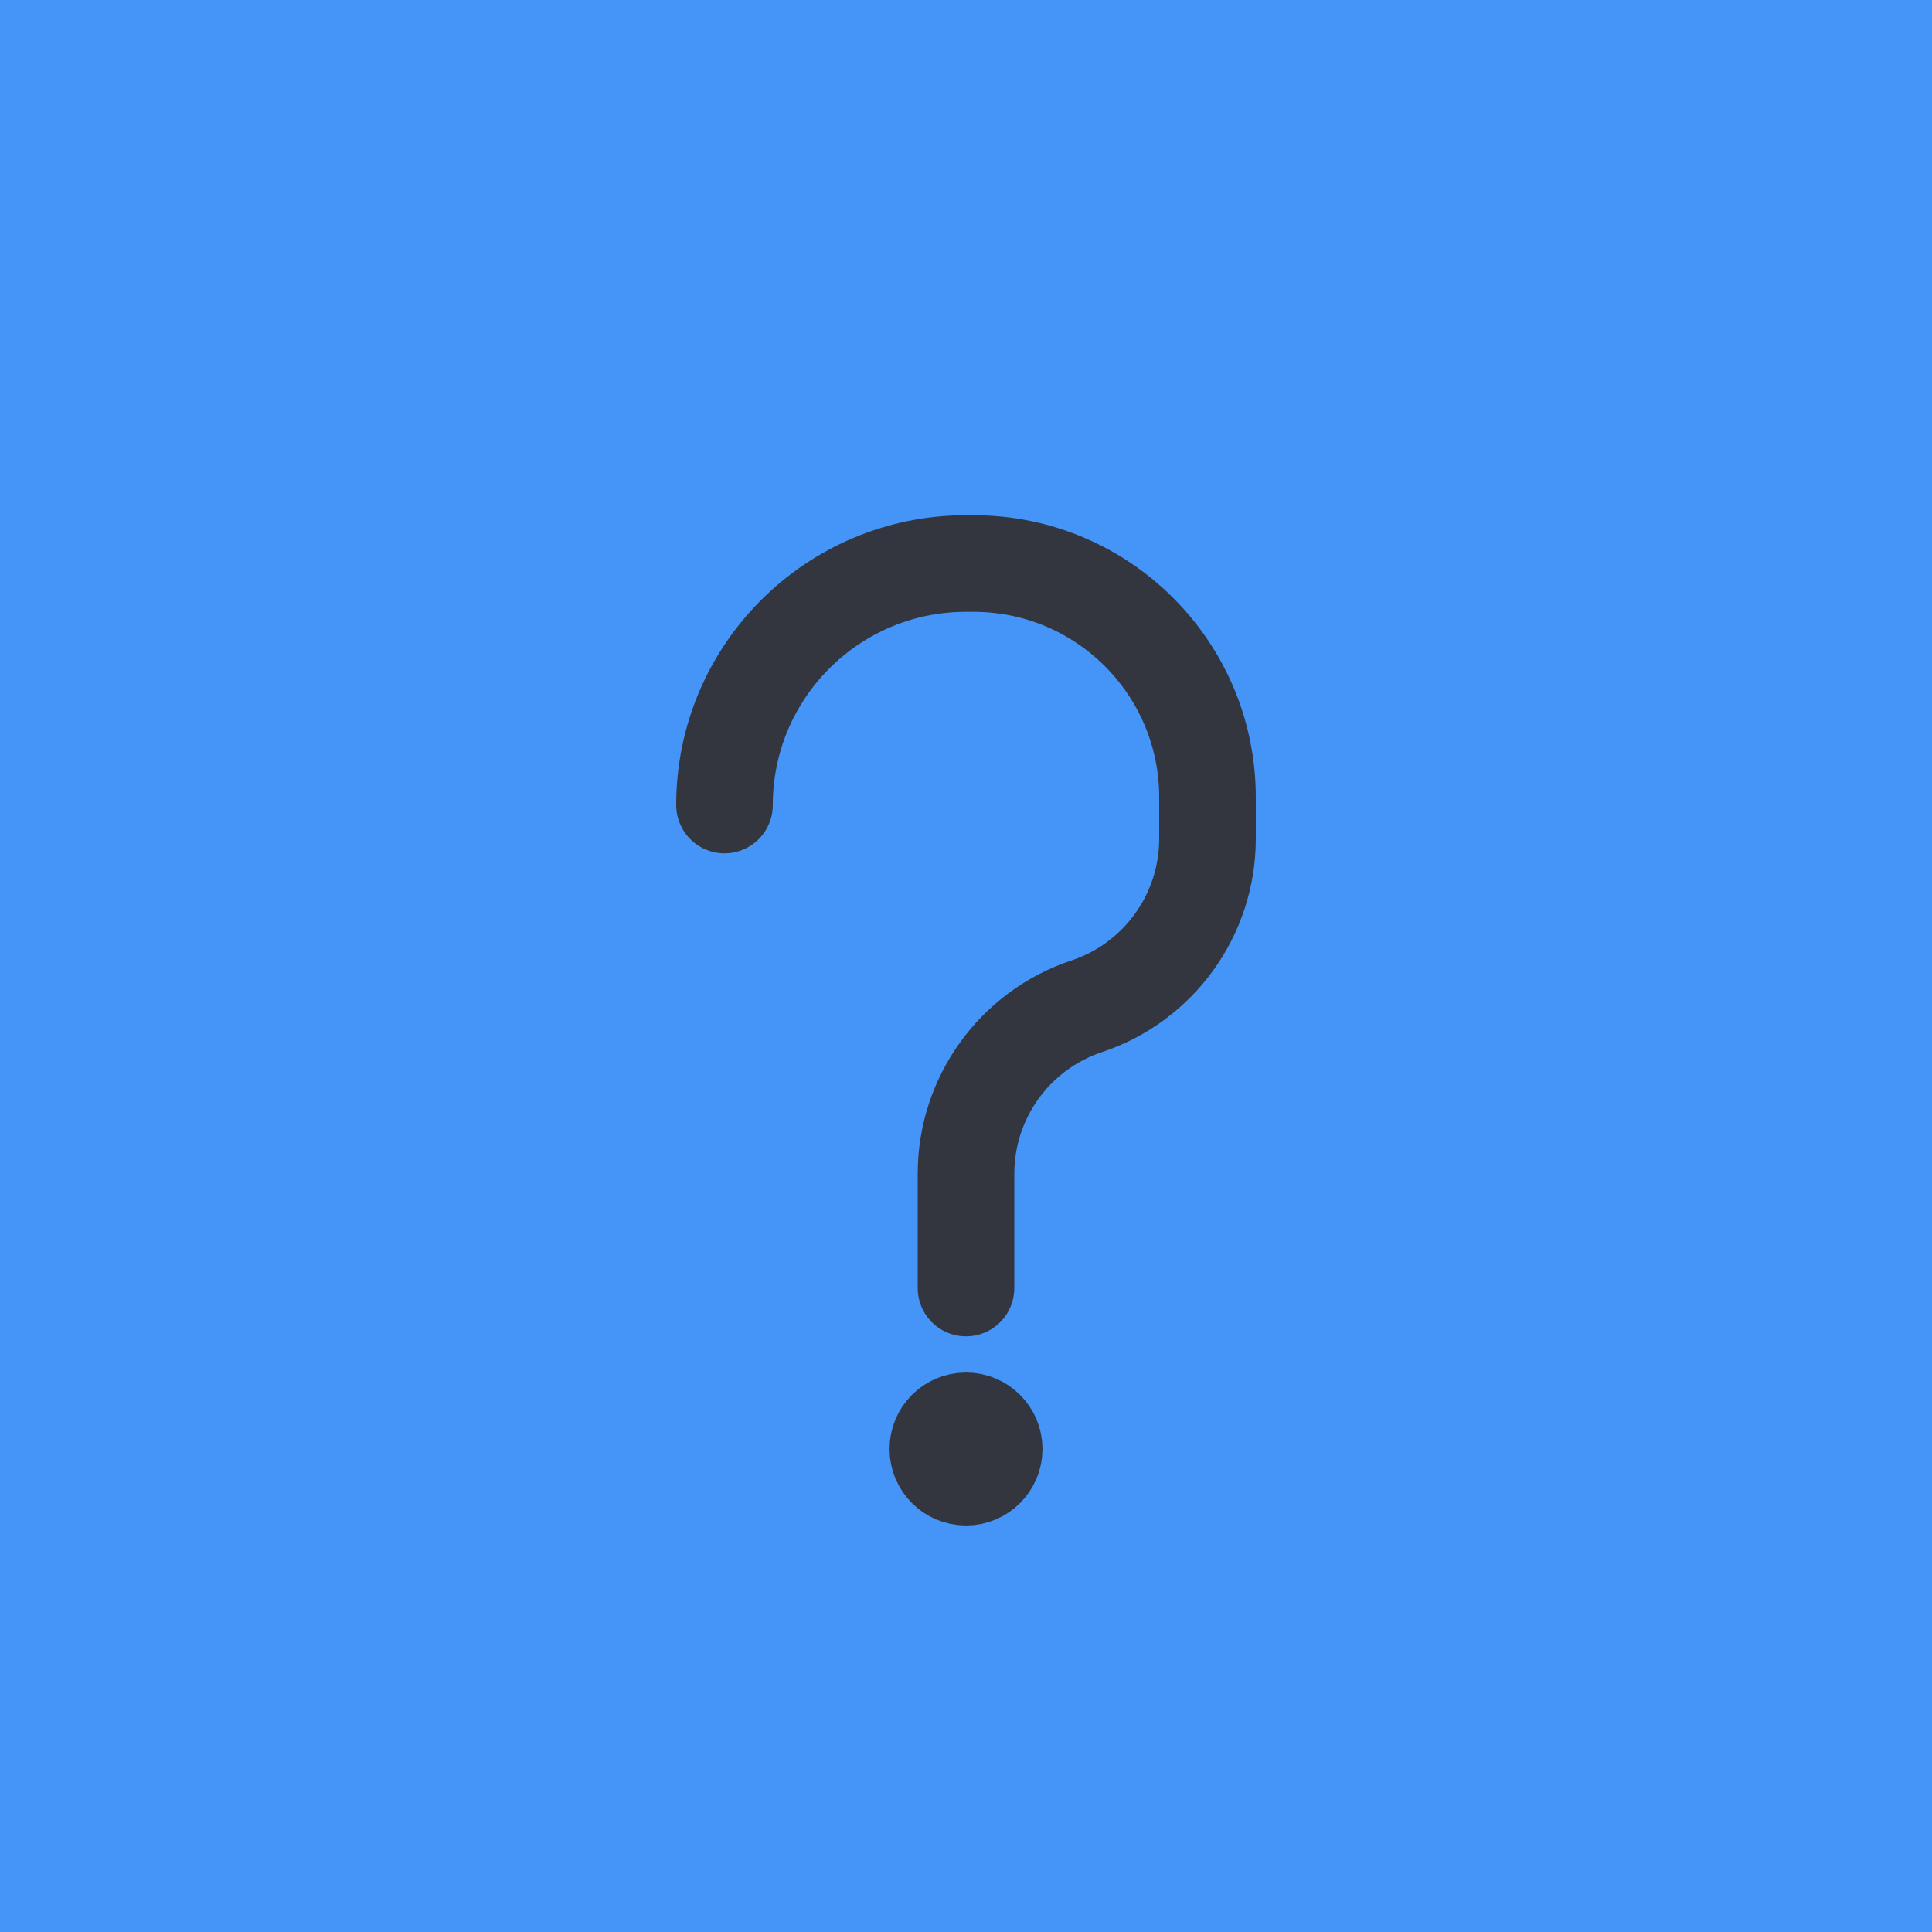 <svg width="80" height="80" viewBox="0 0 80 80" fill="none" xmlns="http://www.w3.org/2000/svg">
<rect x="0" y="0" width="80" height="80" fill="#808080" stroke="none"/>
<g clip-path="url(#clip0_765_650)">
<rect width="80" height="80" fill="white"/>
<g clip-path="url(#clip1_765_650)">
<rect width="80" height="80" fill="white"/>
<path d="M0 0H80V80H0V0Z" fill="#4495F7"/>
</g>
<circle cx="40" cy="60" r="1.667" fill="#33363F" stroke="#33363F" stroke-width="3"/>
<path d="M40 53.334V48.604C40 45.456 42.014 42.662 45 41.667V41.667C47.986 40.672 50 37.877 50 34.73V33.019C50 27.67 45.664 23.334 40.314 23.334H40C34.477 23.334 30 27.811 30 33.334V33.334" stroke="#33363F" stroke-width="4" stroke-linecap="round"/>
</g>
<defs>
<clipPath id="clip0_765_650">
<rect width="80" height="80" fill="white"/>
</clipPath>
<clipPath id="clip1_765_650">
<rect width="80" height="80" fill="white"/>
</clipPath>
</defs>
</svg>
